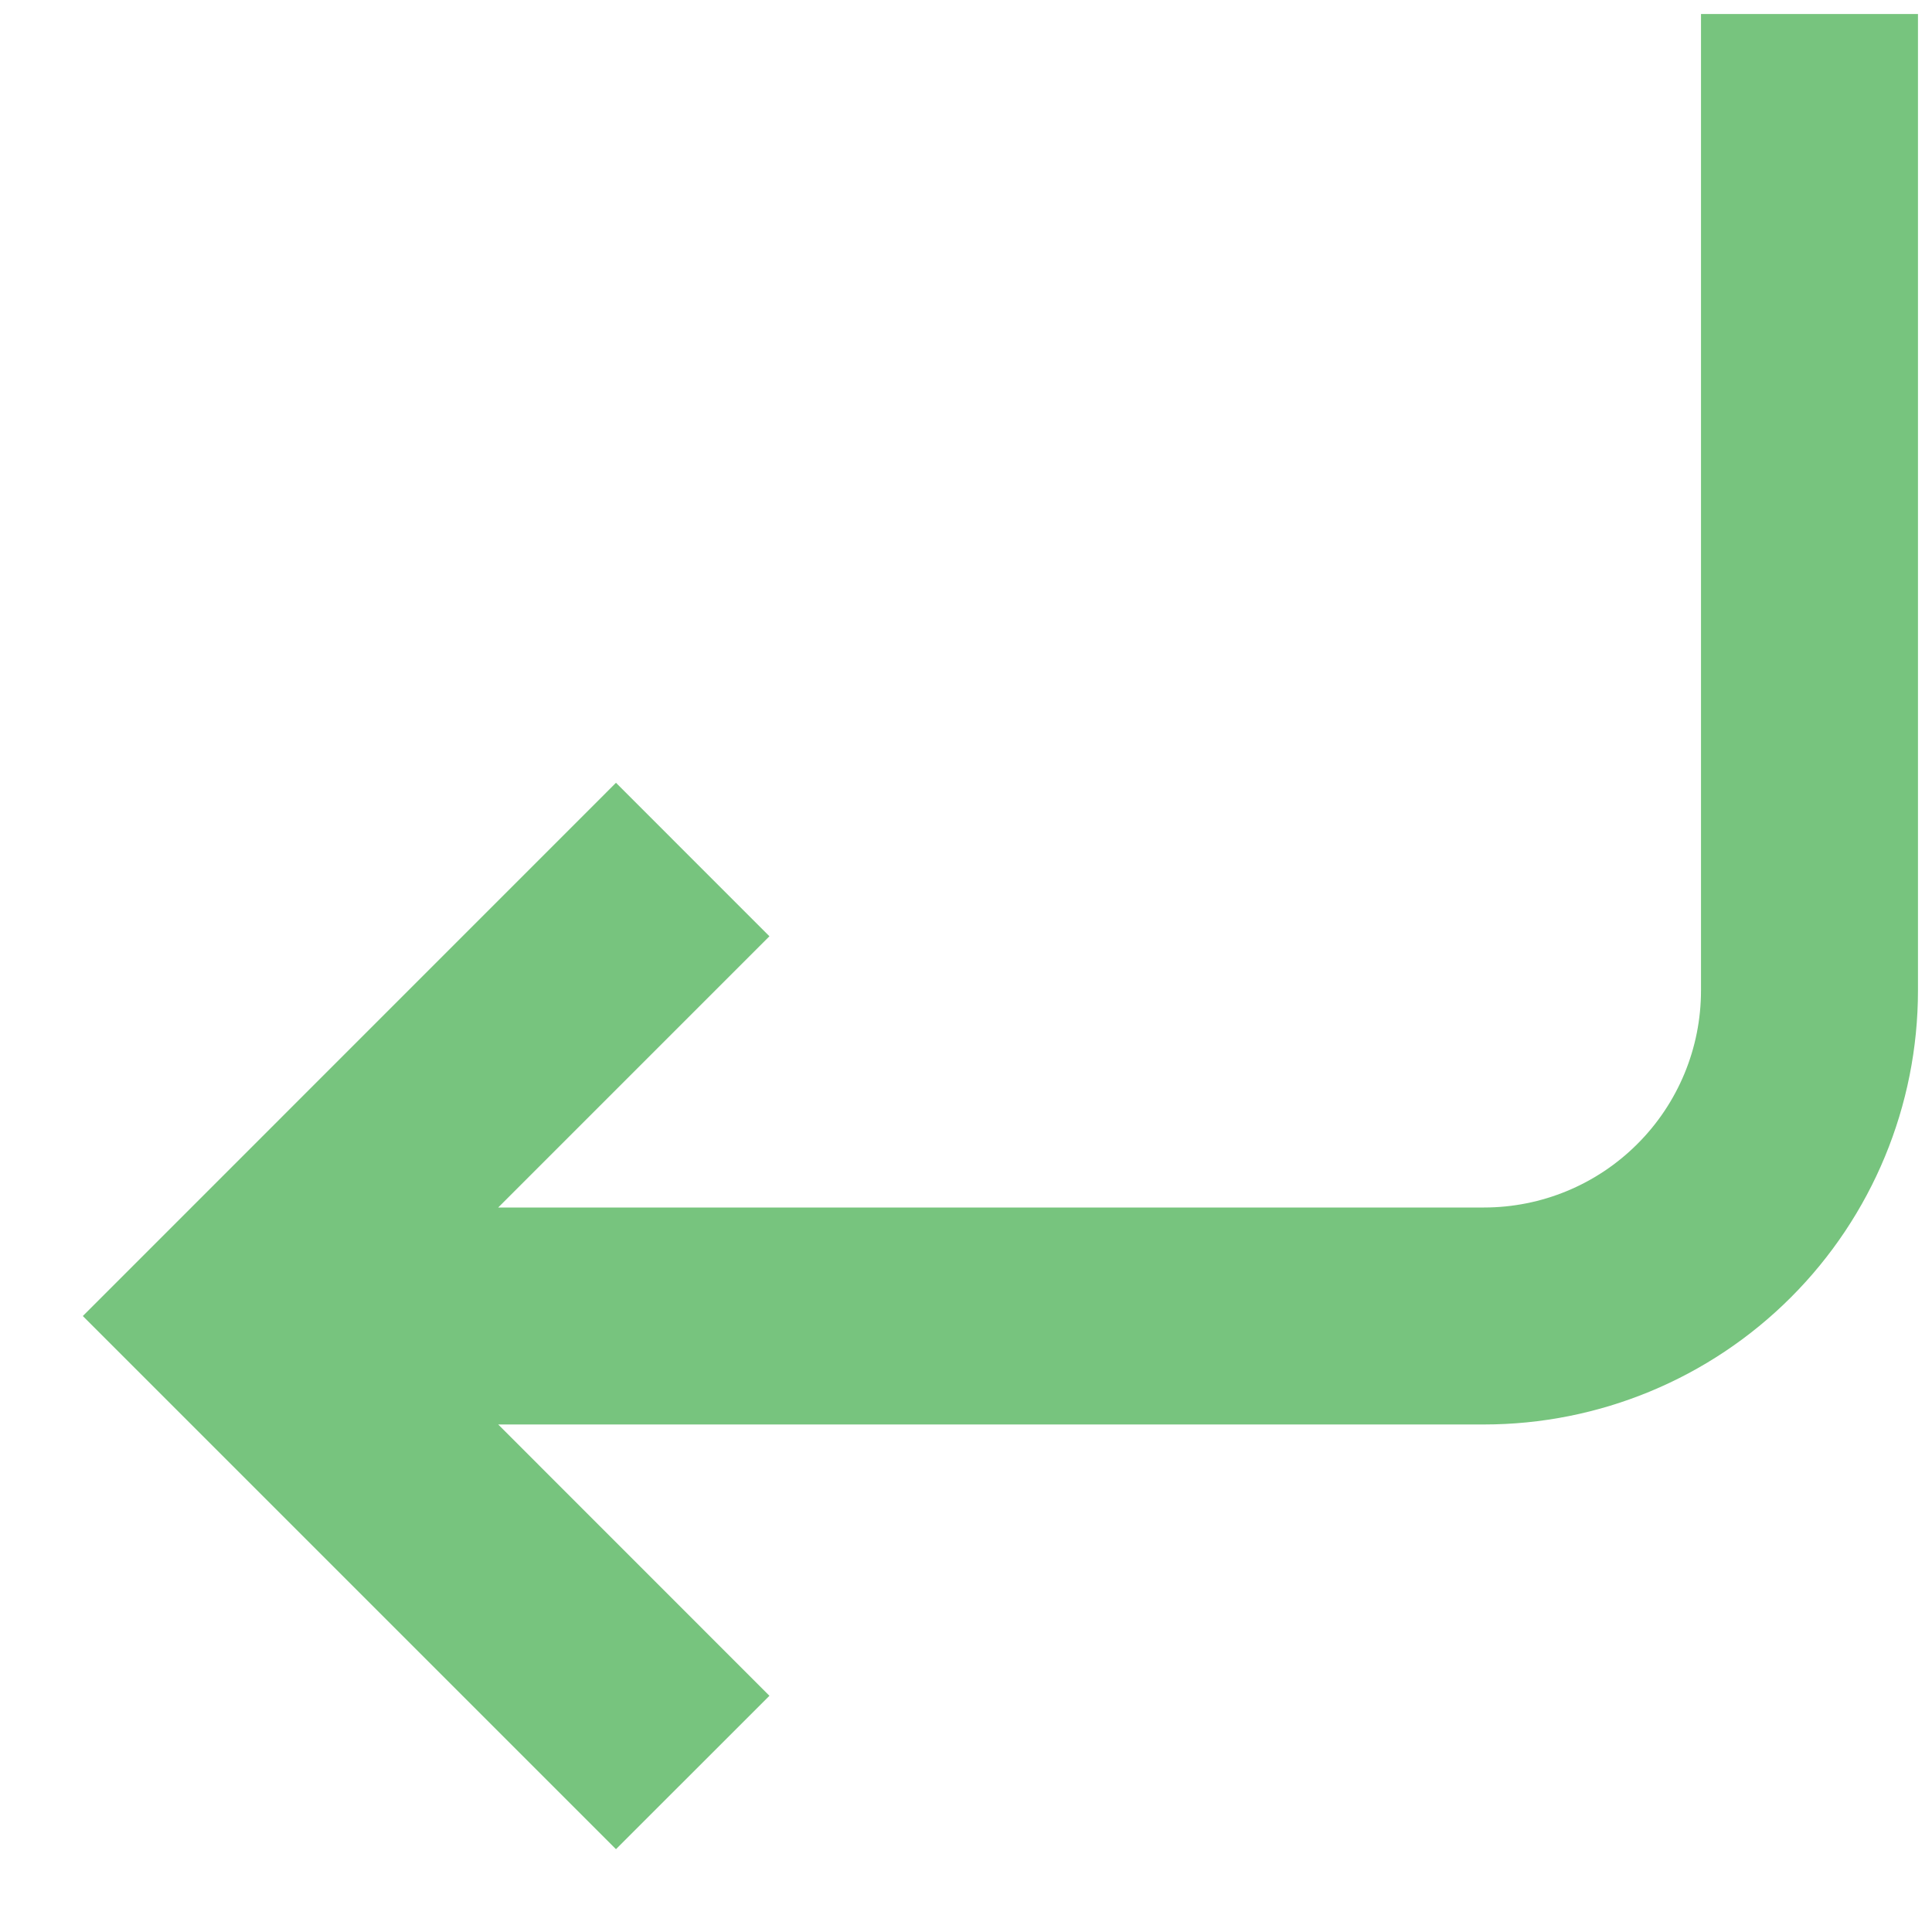 <svg width="23" height="23" viewBox="0 0 23 23" fill="none" xmlns="http://www.w3.org/2000/svg">
<path d="M22.833 0.167V11.792C22.833 13.162 22.289 14.476 21.32 15.445C20.351 16.414 19.037 16.958 17.667 16.958H5.931L9.16 20.188L7.333 22.014L0.986 15.667L7.333 9.319L9.16 11.146L5.931 14.375H17.667C18.352 14.375 19.009 14.103 19.493 13.618C19.978 13.134 20.25 12.477 20.25 11.792V0.167H22.833Z" fill="#77C47E"/>
</svg>
